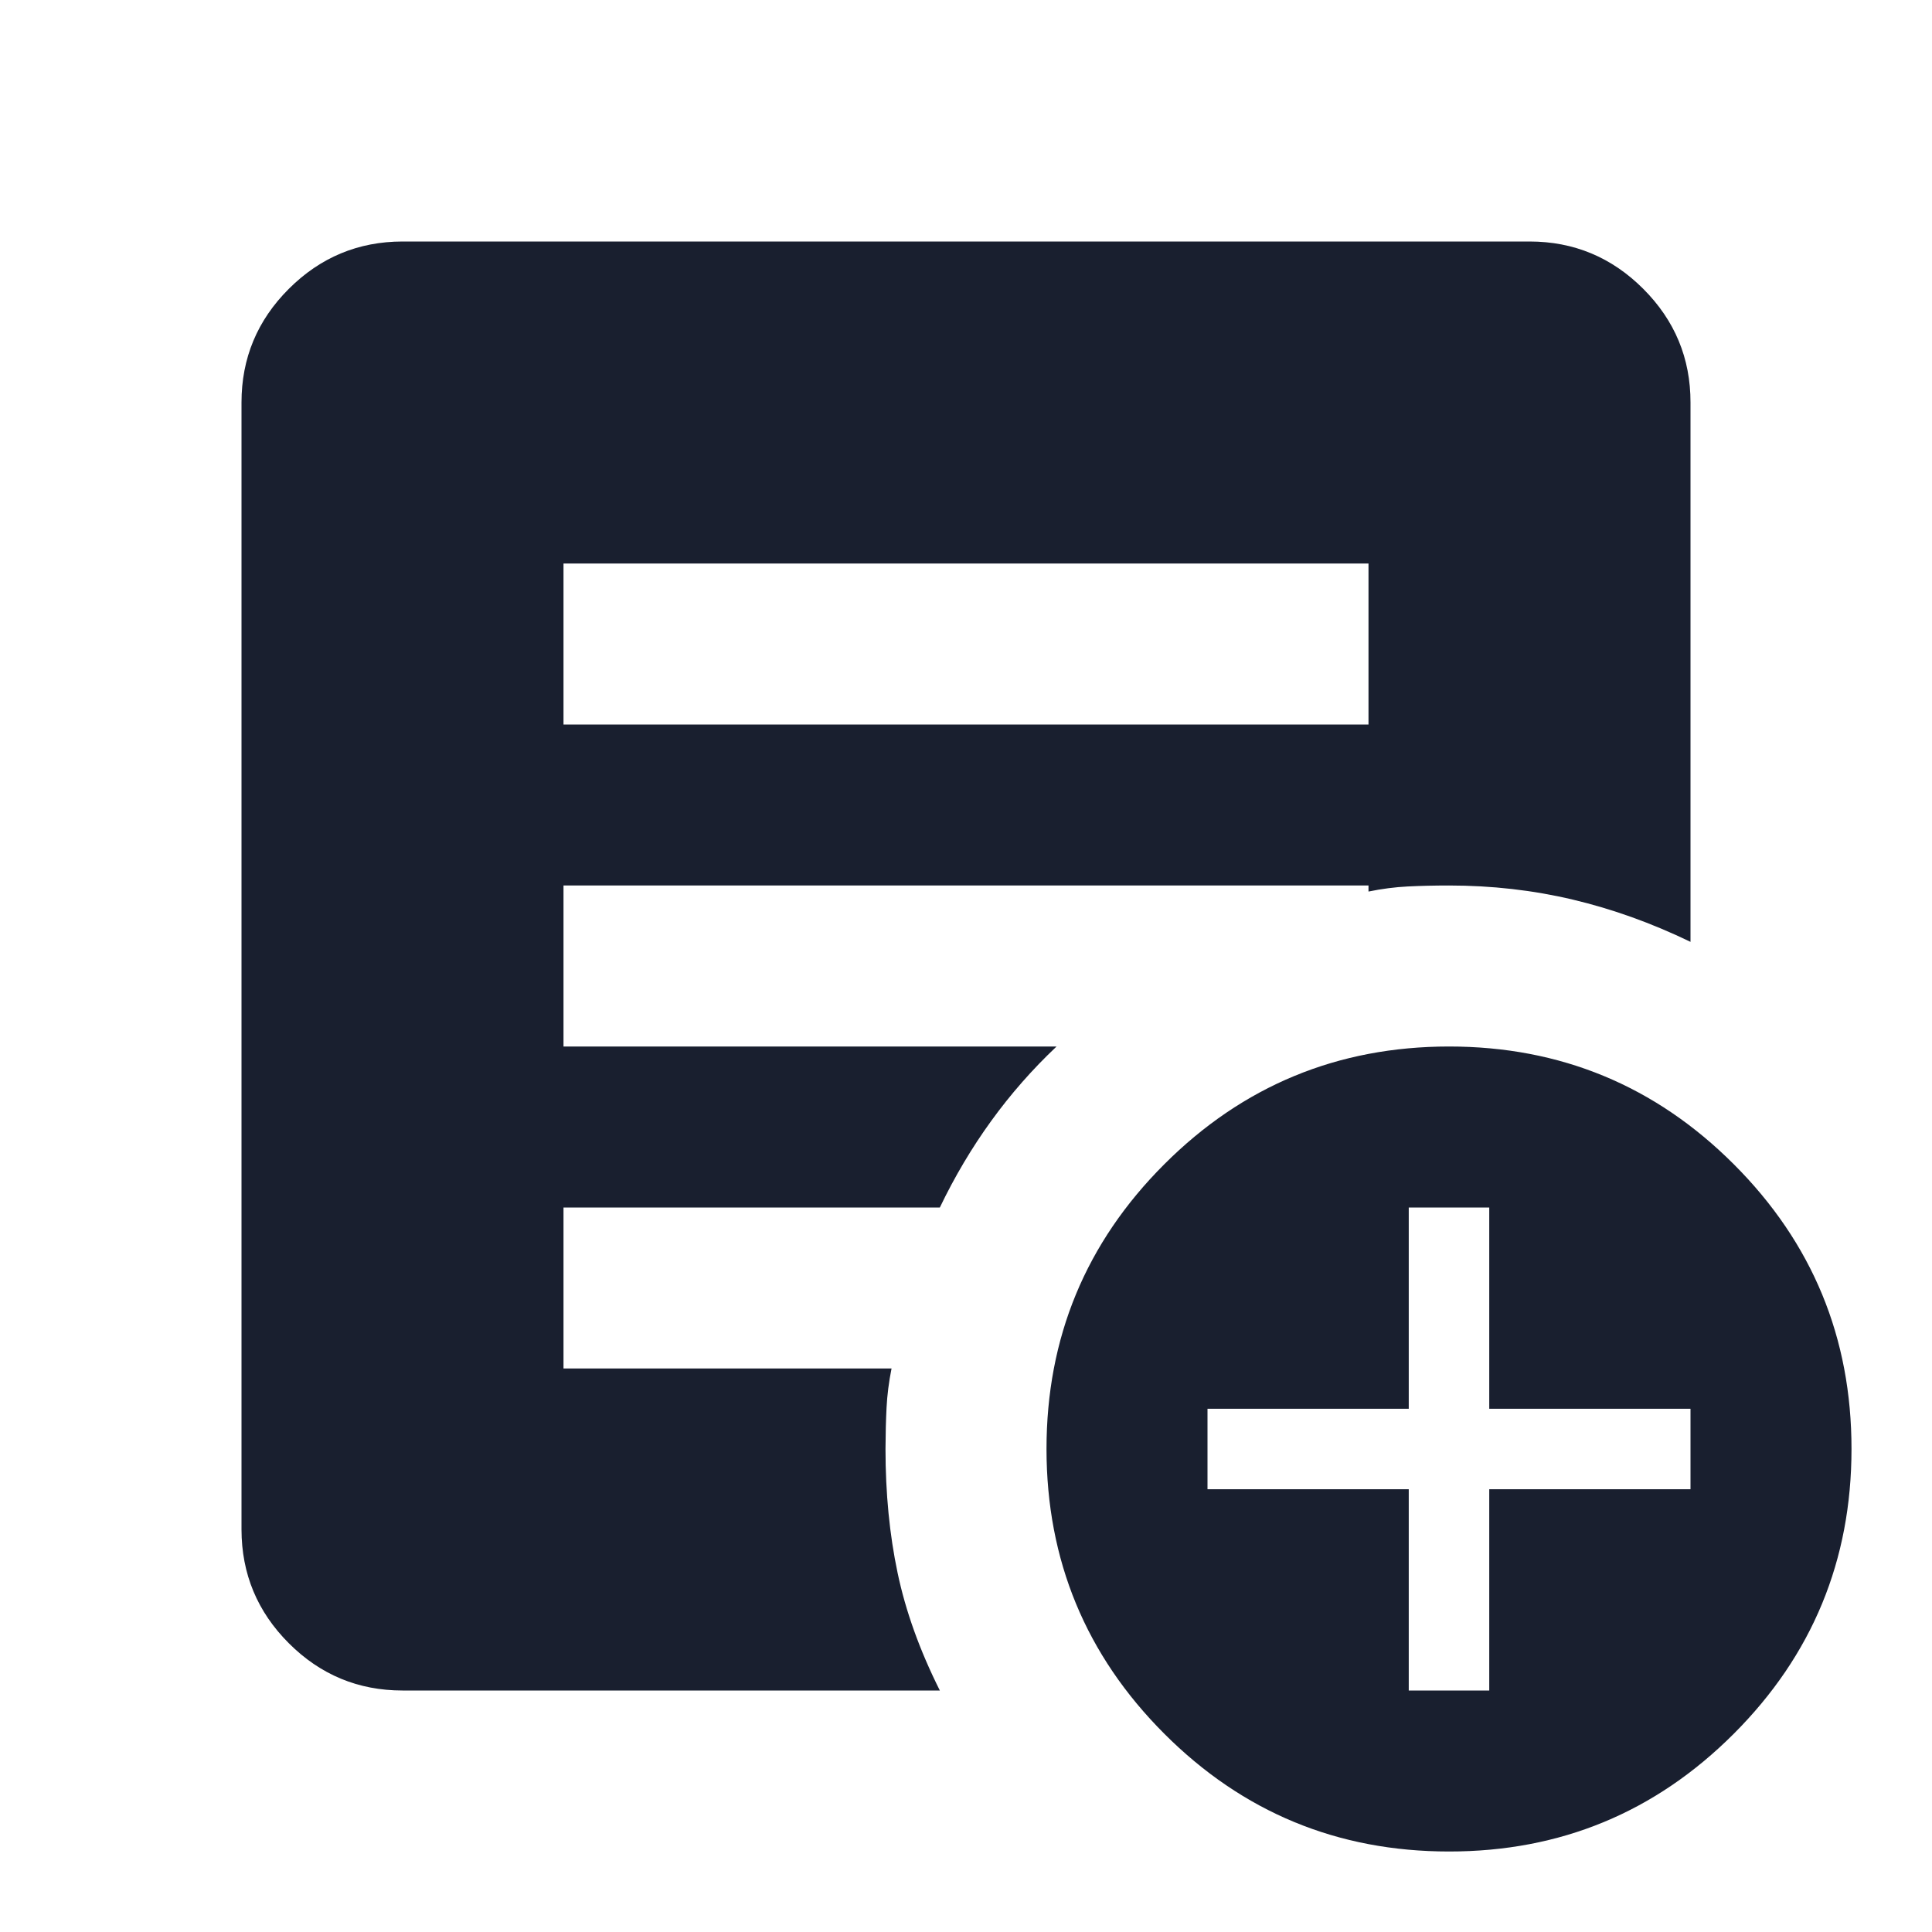 <svg width="126" height="126" viewBox="0 0 126 126" fill="none" xmlns="http://www.w3.org/2000/svg">
<path d="M91.875 110.25H97.125V97.125H110.25V91.875H97.125V78.75H91.875V91.875H78.75V97.125H91.875V110.25ZM94.5 120.75C87.237 120.75 81.048 118.19 75.931 113.069C70.814 107.949 68.254 101.759 68.25 94.5C68.25 87.237 70.81 81.048 75.931 75.931C81.051 70.814 87.241 68.254 94.5 68.25C101.762 68.25 107.954 70.81 113.075 75.931C118.195 81.051 120.754 87.241 120.75 94.5C120.75 101.762 118.19 107.954 113.069 113.075C107.949 118.195 101.759 120.754 94.5 120.75ZM36.75 47.25H89.25V36.75H36.75V47.25ZM61.294 110.25H26.25C23.363 110.25 20.892 109.223 18.837 107.168C16.782 105.114 15.754 102.641 15.75 99.75V26.25C15.75 23.363 16.779 20.892 18.837 18.837C20.895 16.782 23.366 15.754 26.25 15.75H99.75C102.637 15.75 105.11 16.779 107.168 18.837C109.226 20.895 110.254 23.366 110.25 26.25V61.425C107.713 60.2 105.152 59.281 102.569 58.669C99.986 58.056 97.296 57.75 94.5 57.75C93.537 57.75 92.64 57.771 91.807 57.813C90.974 57.855 90.121 57.965 89.25 58.144V57.75H36.75V68.25H68.906C67.331 69.737 65.91 71.356 64.643 73.106C63.376 74.856 62.26 76.737 61.294 78.75H36.75V89.25H58.144C57.969 90.125 57.86 90.979 57.818 91.812C57.776 92.645 57.754 93.541 57.75 94.5C57.75 97.388 58.013 100.079 58.538 102.575C59.062 105.07 59.981 107.629 61.294 110.25Z" fill="#191F2F"/>
</svg>
